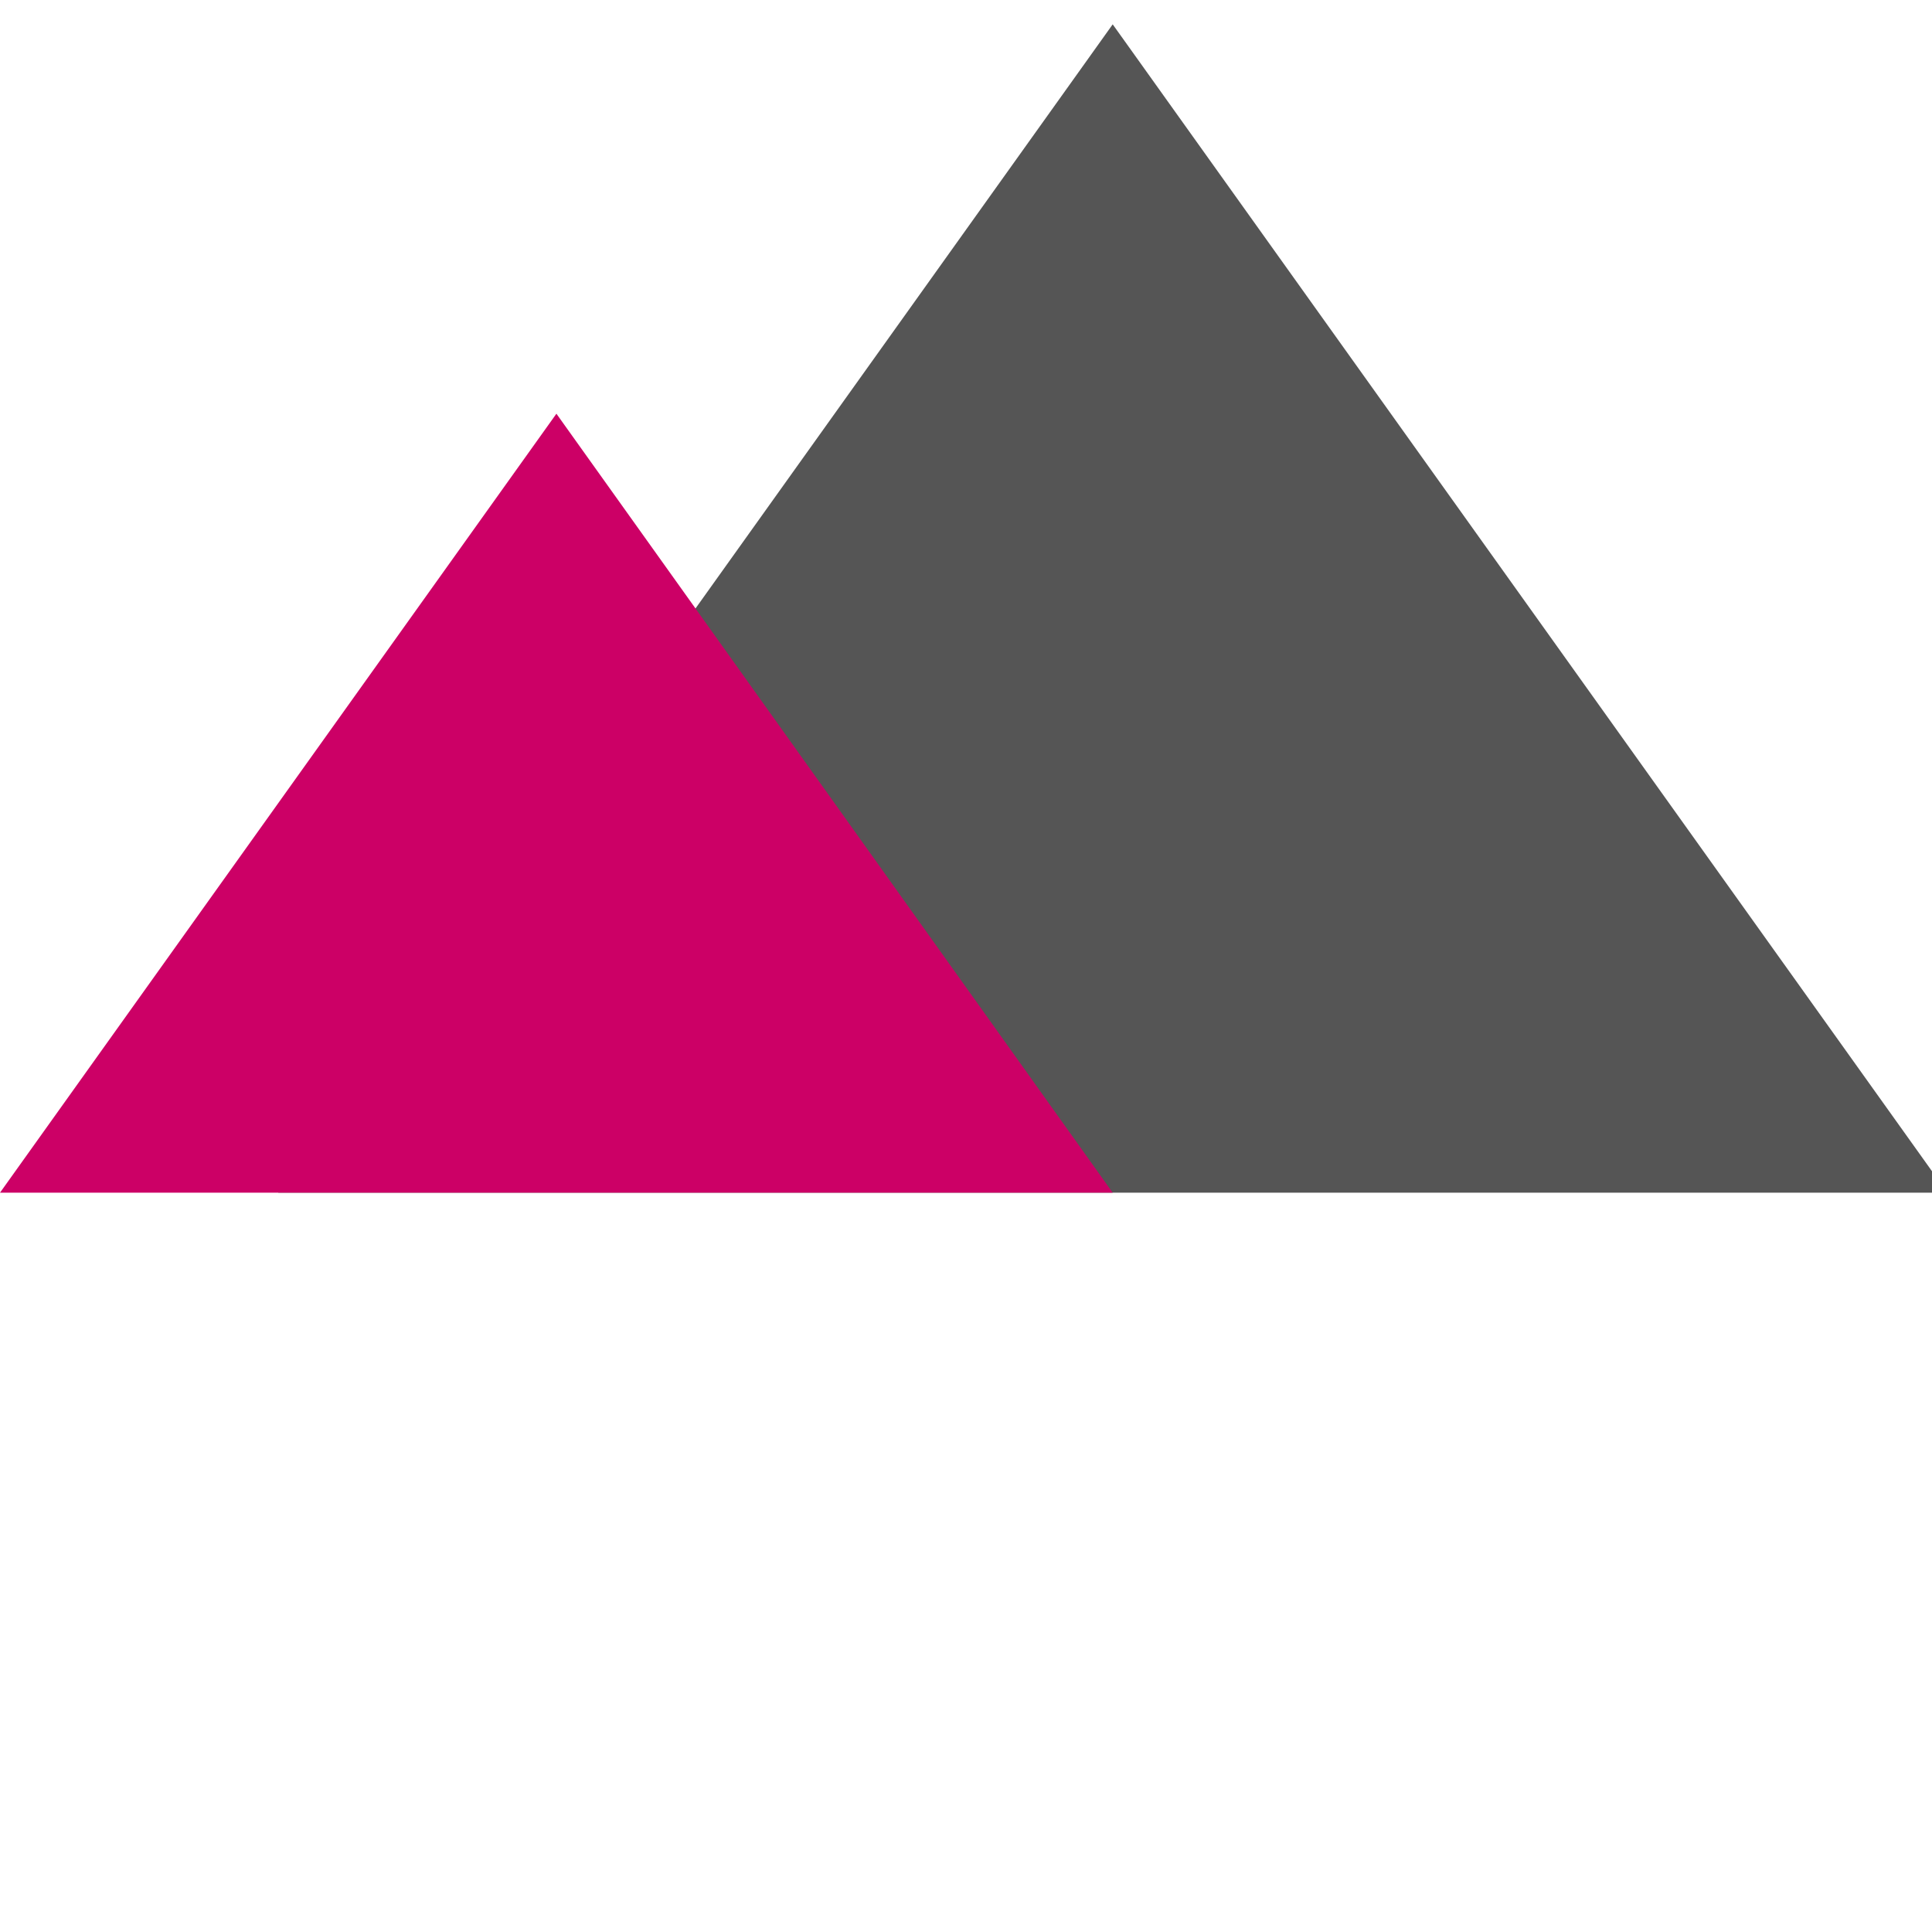 <svg
    xmlns:svg="http://www.w3.org/2000/svg"
    xmlns="http://www.w3.org/2000/svg"
    viewBox="0 0 15 15"
    height="100"
    width="100">
    <defs/>
    <g
        transform="translate(0,-287.74)">
    <path
        d="M 2.16,297 8.639,287.929 15.119,297 Z"
        style="fill:#555555;stroke:none;" />
    <path
        d="M 0,297 4.32,290.952 8.639,297 Z"
        style="fill:#cc0066;stroke:none;" />
    </g>
</svg>
